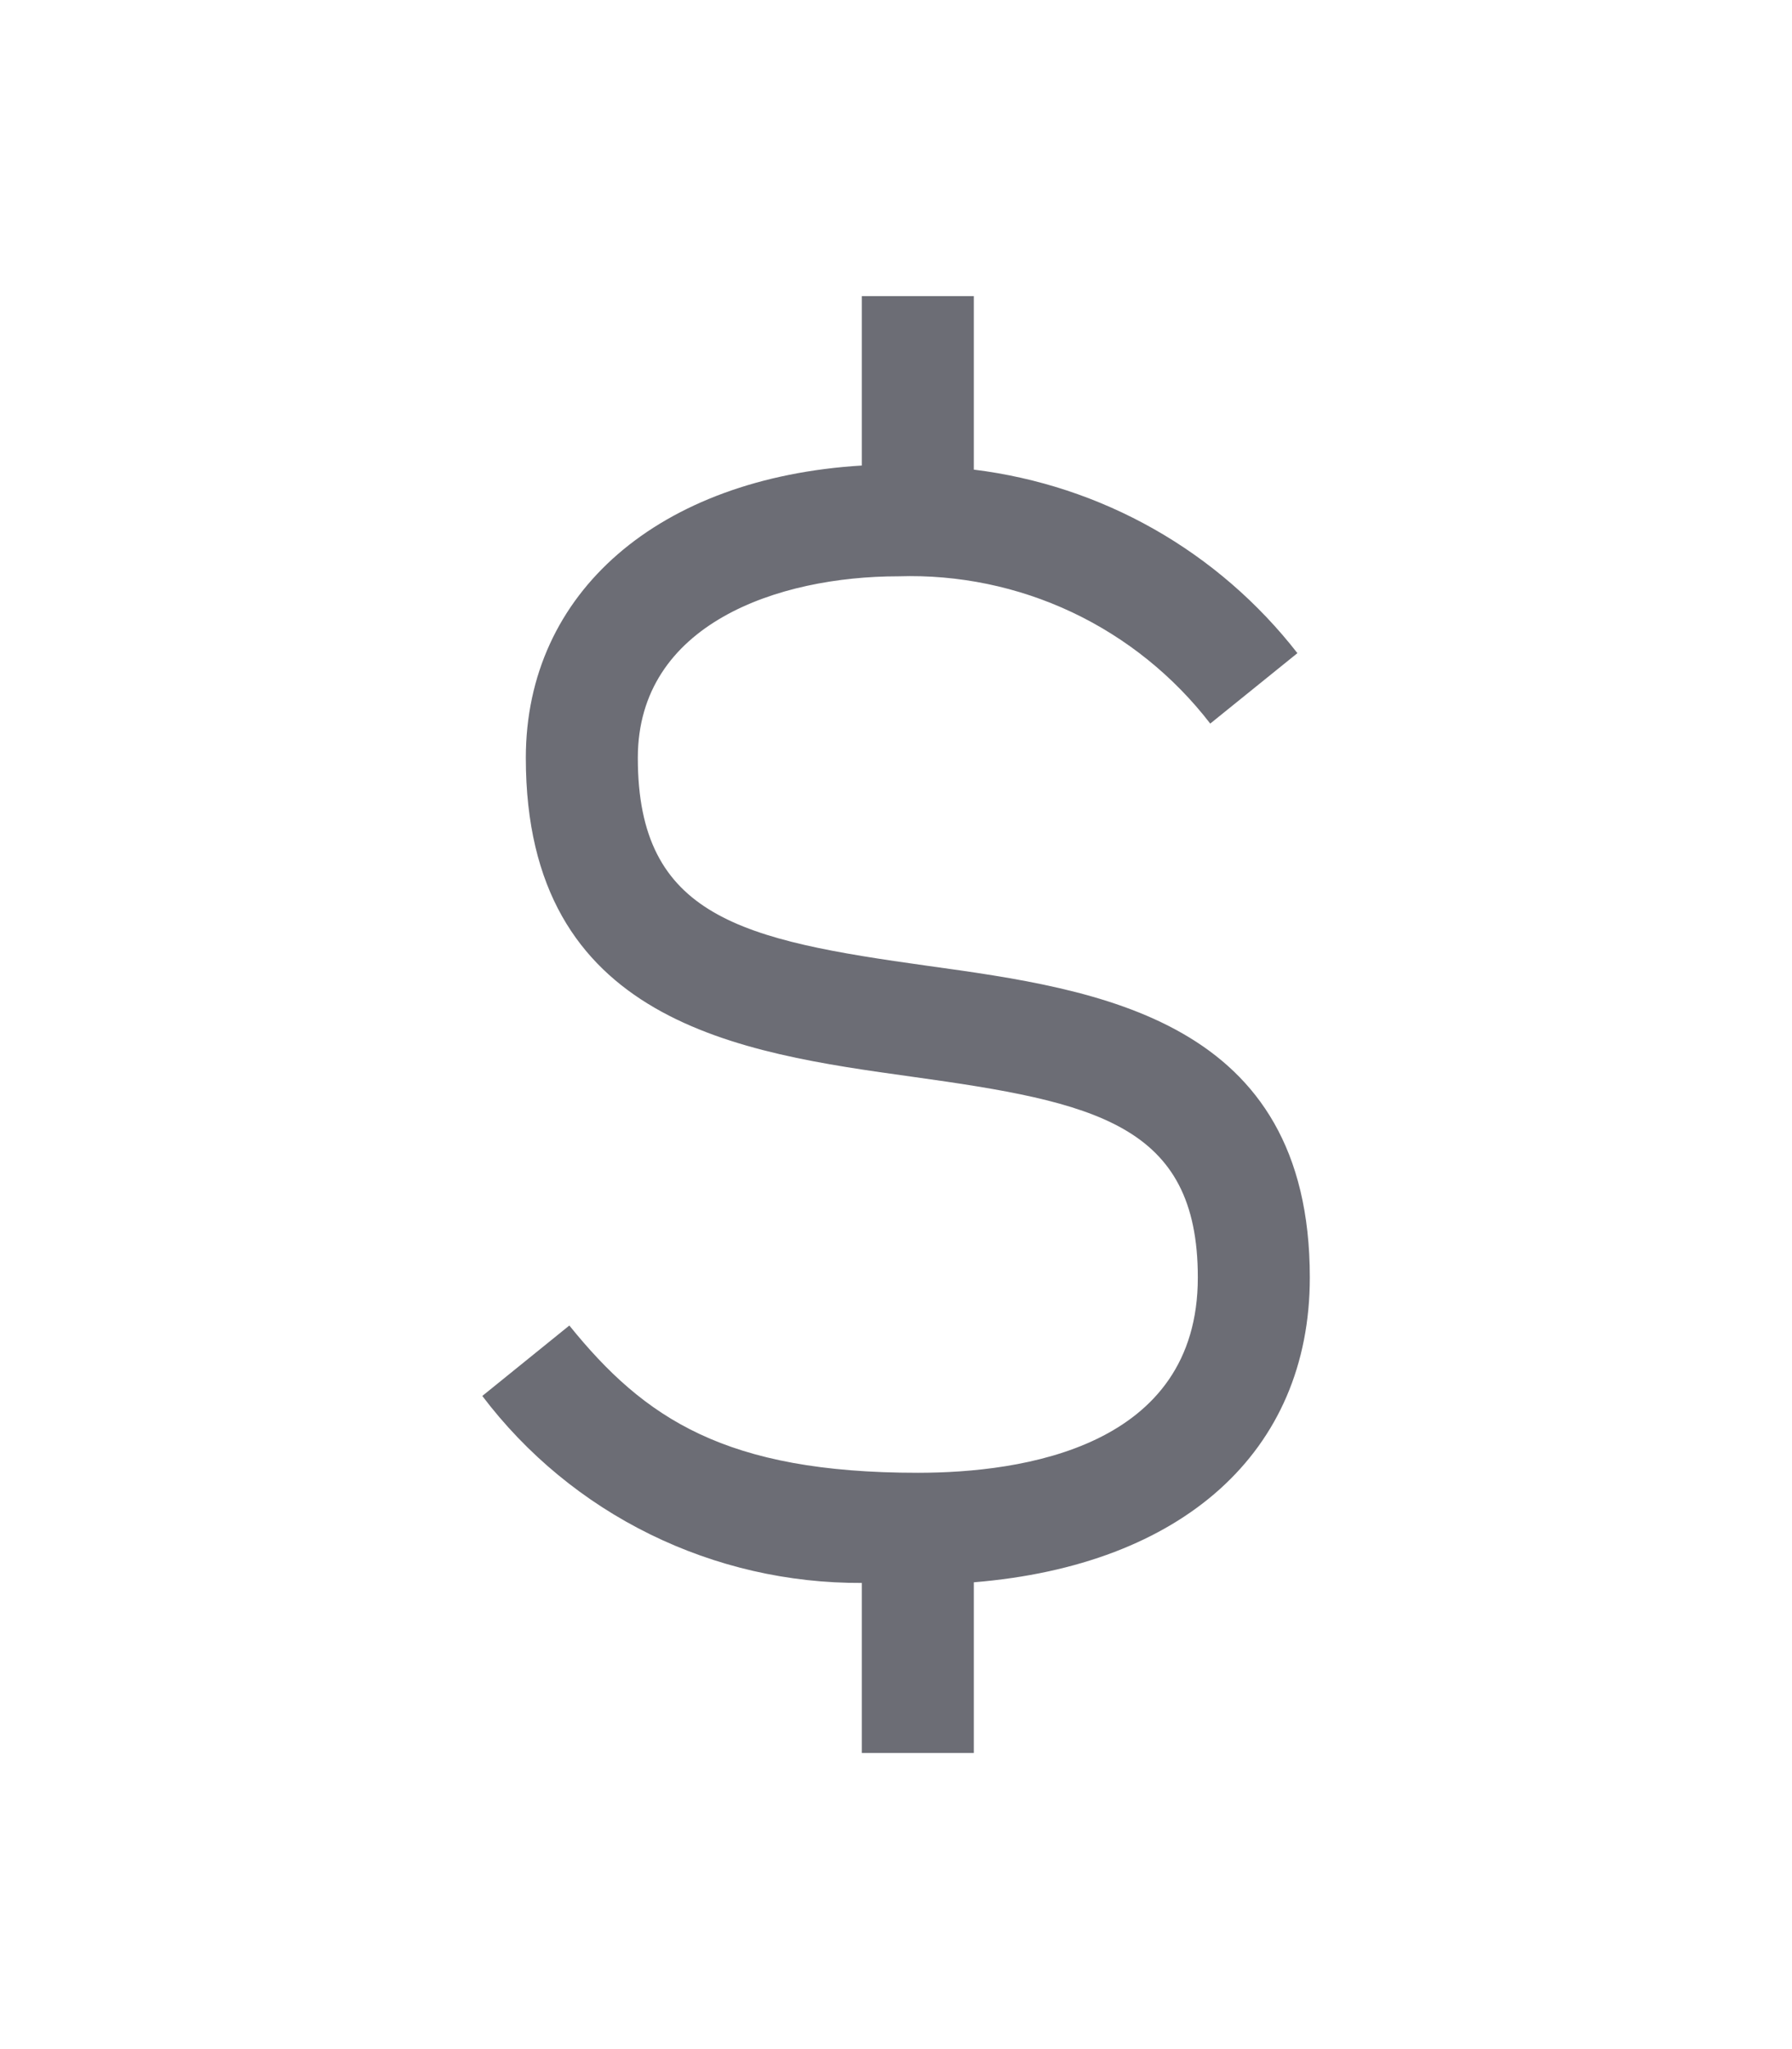 <svg width="14" height="16" viewBox="0 0 14 16" fill="none" xmlns="http://www.w3.org/2000/svg">
<path d="M10.233 9.975C10.233 7.956 8.579 7.726 7.251 7.542C5.802 7.34 4.983 7.165 4.983 5.918C4.983 4.871 6.08 4.5 7.019 4.5C7.487 4.485 7.952 4.581 8.376 4.781C8.799 4.981 9.169 5.279 9.455 5.65L10.136 5.1C9.83 4.707 9.449 4.377 9.015 4.131C8.581 3.885 8.103 3.728 7.608 3.667V2.312H6.733V3.635C5.151 3.731 4.108 4.623 4.108 5.918C4.108 7.988 5.784 8.221 7.13 8.408C8.553 8.606 9.358 8.776 9.358 9.975C9.358 11.302 7.987 11.5 7.17 11.5C5.67 11.5 5.036 11.078 4.448 10.35L3.768 10.9C4.114 11.357 4.563 11.727 5.078 11.98C5.593 12.233 6.159 12.363 6.733 12.36V13.688H7.608V12.355C9.238 12.222 10.233 11.337 10.233 9.975Z" fill="#6C6D75"/>
</svg>
